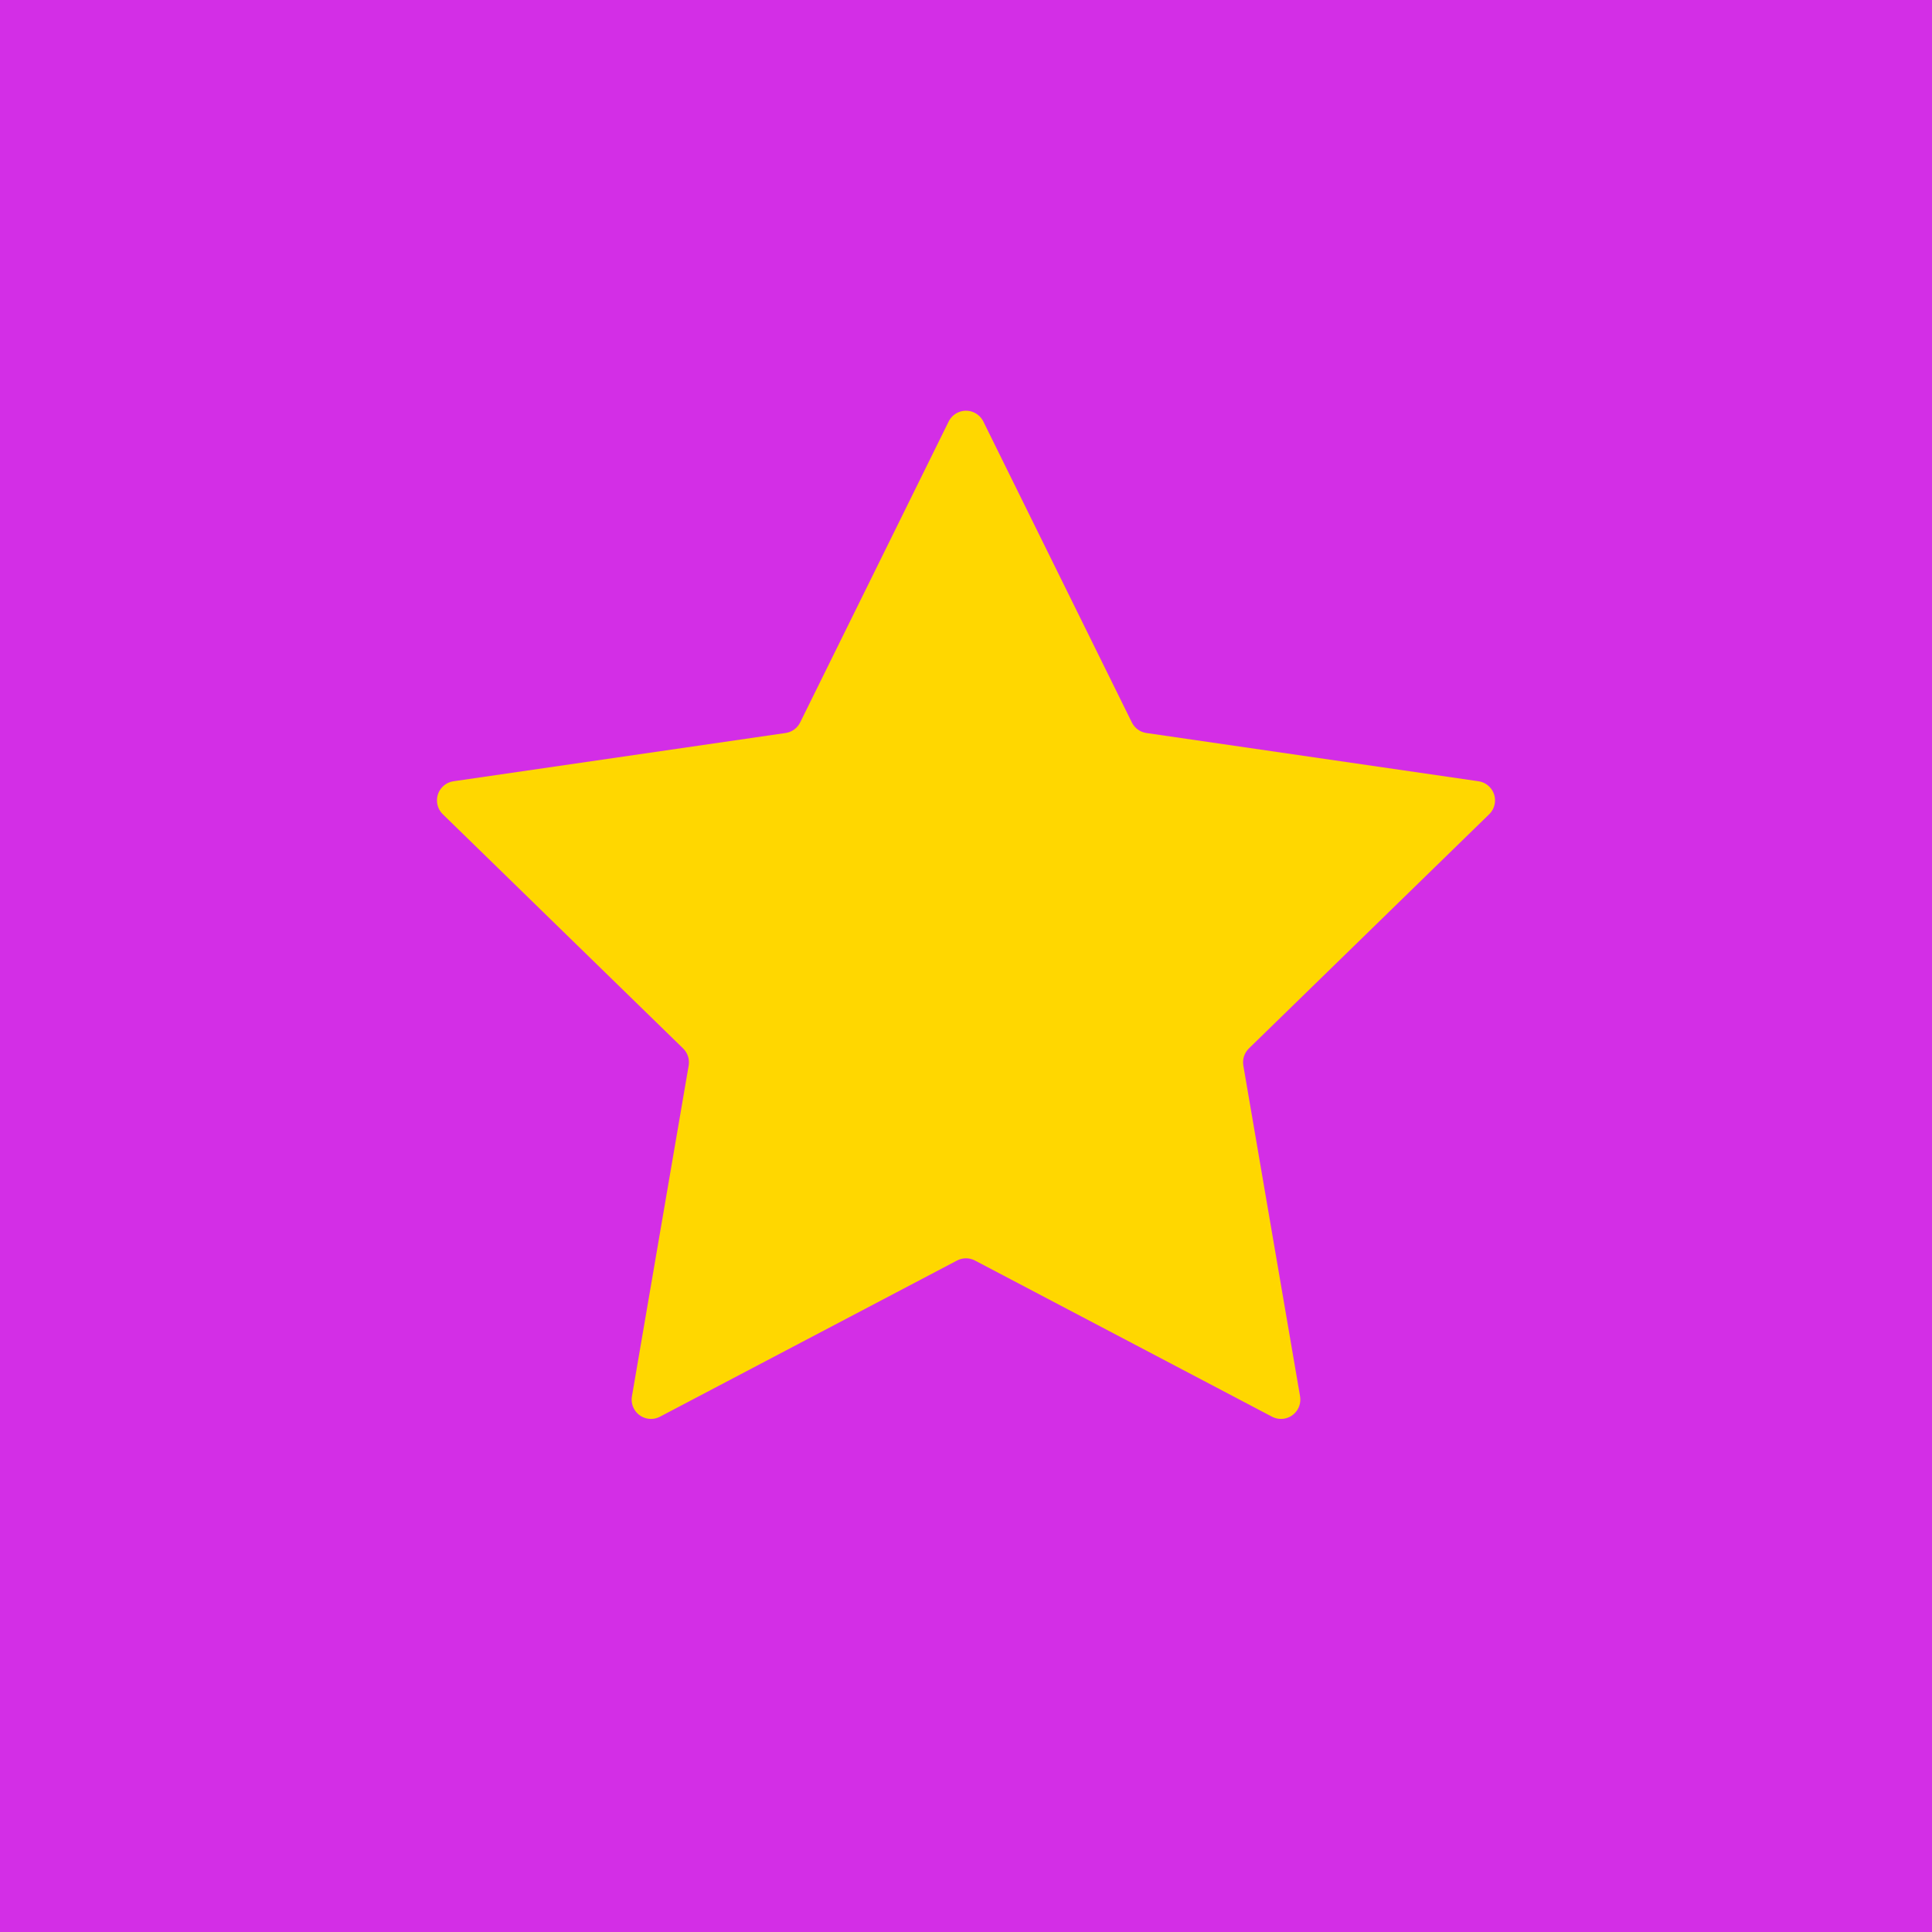 <?xml version="1.0" encoding="UTF-8"?>
<svg width="100px" height="100px" viewBox="0 0 100 100" version="1.1" xmlns="http://www.w3.org/2000/svg" xmlns:xlink="http://www.w3.org/1999/xlink">
    <!-- Generator: Sketch 61.2 (89653) - https://sketch.com -->
    <title>Pink 5</title>
    <desc>Created with Sketch.</desc>
    <g id="Page-1" stroke="none" stroke-width="1" fill="none" fill-rule="evenodd">
        <g id="User-pic" transform="translate(-529, -545)">
            <g id="Pink-5" transform="translate(529, 545)">
                <rect id="Rectangle-Copy-2" fill="#D32EE6" x="0" y="0" width="100" height="100"></rect>
                <path d="M49.535,65.245 L34.16,73.328 C33.671,73.585 33.066,73.397 32.809,72.908 C32.707,72.713 32.672,72.49 32.709,72.273 L35.645,55.153 C35.701,54.829 35.593,54.498 35.358,54.268 L22.919,42.144 C22.524,41.758 22.516,41.125 22.901,40.73 C23.055,40.572 23.256,40.47 23.473,40.438 L40.663,37.94 C40.989,37.893 41.27,37.688 41.416,37.393 L49.103,21.817 C49.348,21.322 49.947,21.118 50.443,21.363 C50.64,21.46 50.799,21.62 50.897,21.817 L58.584,37.393 C58.73,37.688 59.011,37.893 59.337,37.94 L76.527,40.438 C77.073,40.518 77.452,41.025 77.372,41.572 C77.341,41.789 77.238,41.99 77.081,42.144 L64.642,54.268 C64.407,54.498 64.299,54.829 64.355,55.153 L67.291,72.273 C67.384,72.818 67.019,73.335 66.474,73.428 C66.258,73.465 66.035,73.43 65.84,73.328 L50.465,65.245 C50.174,65.091 49.826,65.091 49.535,65.245 Z" id="Star" fill="#FFD700"></path>
            </g>
        </g>
    </g>
</svg>